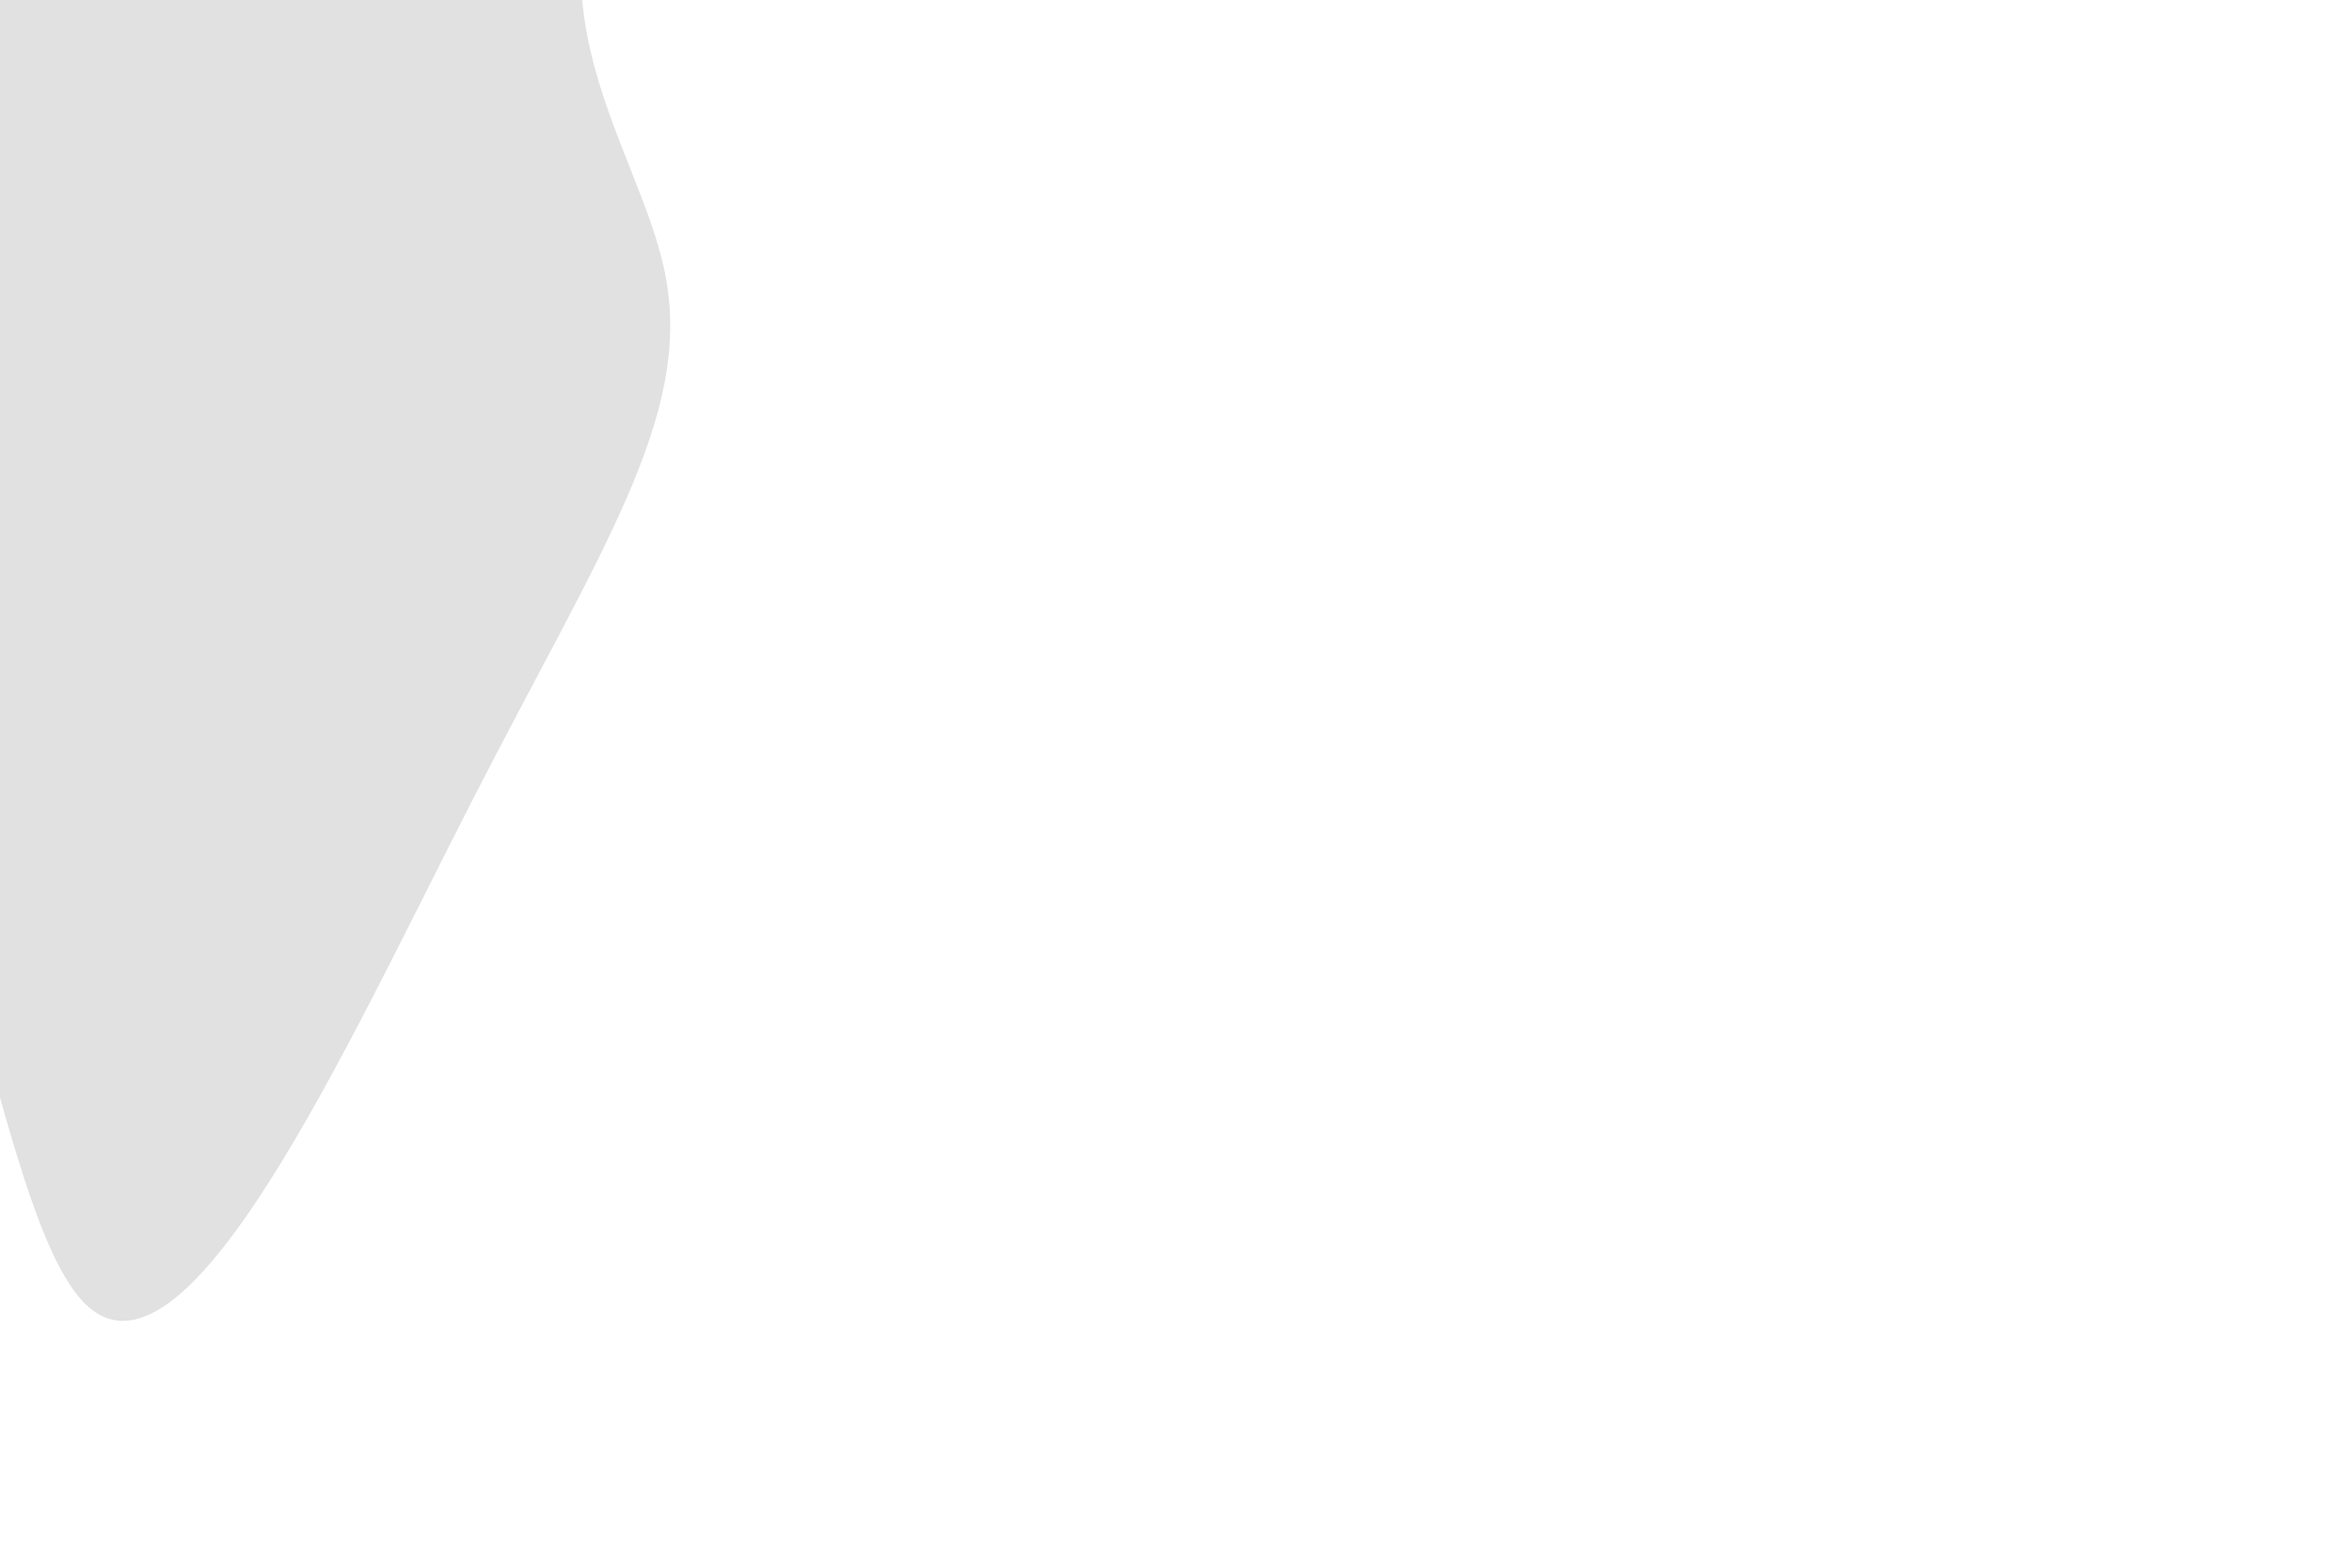 <svg id="visual" viewBox="0 0 900 600" width="900" height="600" xmlns="http://www.w3.org/2000/svg" xmlns:xlink="http://www.w3.org/1999/xlink" version="1.1"><g transform="translate(8.891 -59.279)"><path d="M159.6 -243.6C267.8 -213.9 458.7 -294.5 466.8 -272.2C475 -250 300.5 -125 240.8 -34.5C181 56 236 112 245.9 165.5C255.8 219.1 220.7 270.2 172.2 364.9C123.7 459.5 61.8 597.8 23.1 557.7C-15.6 517.7 -31.3 299.5 -117.9 226.8C-204.5 154.1 -362 227.1 -432.2 213.5C-502.4 200 -485.2 100 -476.4 5.1C-467.6 -89.8 -467.2 -179.7 -418 -229.6C-368.9 -279.5 -270.9 -289.6 -193.1 -336.8C-115.3 -384.1 -57.7 -468.5 -16 -440.8C25.7 -413.1 51.3 -273.2 159.6 -243.6" fill="#e1e1e1"></path></g></svg>